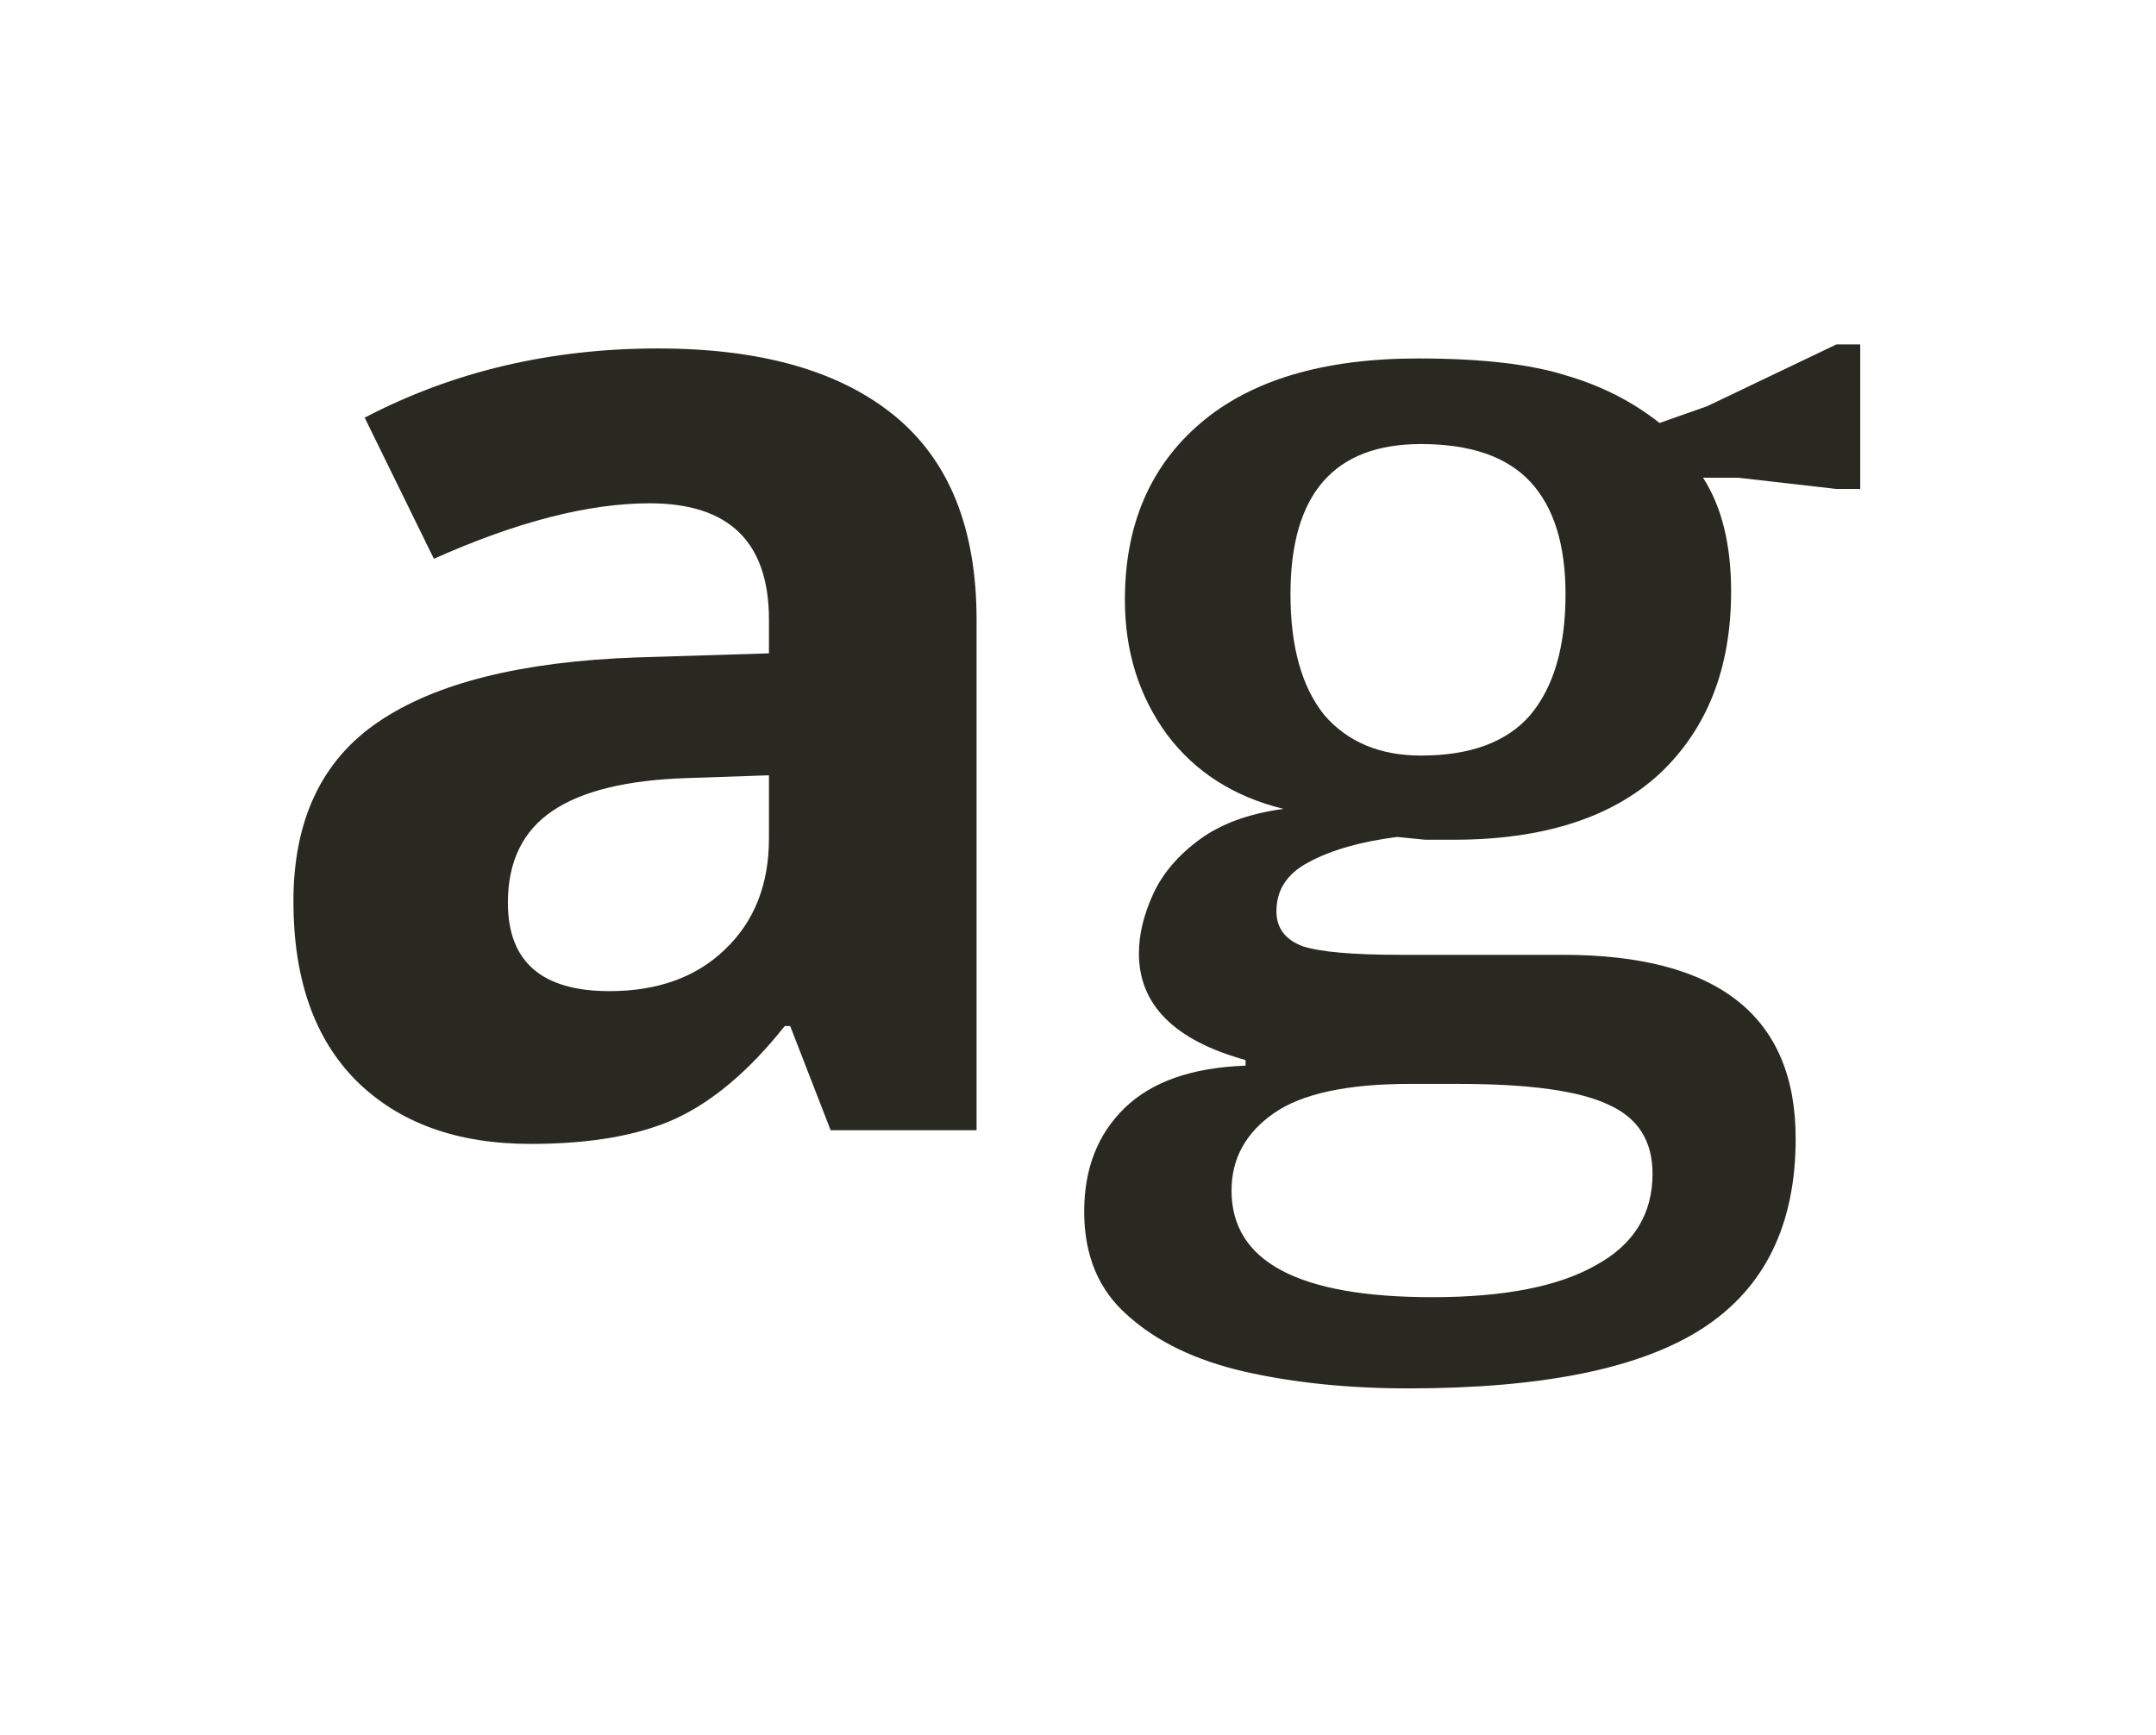 <svg width="169" height="136" viewBox="0 0 169 136" fill="none" xmlns="http://www.w3.org/2000/svg">
<path d="M65.109 88.6L61.94 80.436H61.511C58.754 83.909 55.907 86.326 52.971 87.687C50.07 89.012 46.275 89.674 41.584 89.674C35.819 89.674 31.271 88.027 27.941 84.733C24.647 81.439 23 76.748 23 70.66C23 64.287 25.22 59.596 29.66 56.588C34.136 53.545 40.868 51.862 49.855 51.539L60.275 51.217V48.585C60.275 42.498 57.16 39.455 50.93 39.455C46.132 39.455 40.492 40.905 34.011 43.805L28.586 32.741C35.497 29.124 43.16 27.316 51.574 27.316C59.631 27.316 65.808 29.07 70.105 32.58C74.401 36.089 76.55 41.424 76.55 48.585V88.6H65.109ZM60.275 60.778L53.938 60.993C49.175 61.136 45.63 61.995 43.303 63.571C40.975 65.146 39.812 67.545 39.812 70.768C39.812 75.387 42.461 77.697 47.761 77.697C51.556 77.697 54.582 76.605 56.838 74.42C59.13 72.236 60.275 69.336 60.275 65.719V60.778Z" fill="#2A2921"/>
<path d="M140.755 89.26C140.755 96.007 138.335 100.957 133.495 104.11C128.655 107.263 120.955 108.84 110.395 108.84C105.702 108.84 101.412 108.4 97.525 107.52C93.712 106.64 90.668 105.173 88.395 103.12C86.122 101.14 84.985 98.427 84.985 94.98C84.985 91.607 86.048 88.893 88.175 86.84C90.302 84.787 93.455 83.687 97.635 83.54V83.1C92.062 81.56 89.275 78.773 89.275 74.74C89.275 73.273 89.642 71.733 90.375 70.12C91.108 68.507 92.318 67.077 94.005 65.83C95.692 64.583 97.892 63.777 100.605 63.41C96.718 62.457 93.675 60.513 91.475 57.58C89.275 54.573 88.175 51.053 88.175 47.02C88.175 41.153 90.155 36.533 94.115 33.16C98.075 29.787 103.758 28.1 111.165 28.1C116.078 28.1 119.928 28.54 122.715 29.42C125.502 30.227 127.958 31.473 130.085 33.16L133.825 31.84L143.945 27H145.815V38.33H143.945L136.245 37.45H133.495C134.962 39.723 135.695 42.693 135.695 46.36C135.695 52.373 133.825 57.14 130.085 60.66C126.345 64.107 120.955 65.83 113.915 65.83C113.182 65.83 112.448 65.83 111.715 65.83C110.982 65.757 110.248 65.683 109.515 65.61C106.655 65.977 104.345 66.637 102.585 67.59C100.898 68.47 100.055 69.753 100.055 71.44C100.055 72.76 100.752 73.677 102.145 74.19C103.538 74.63 106.068 74.85 109.735 74.85H122.495C134.668 74.85 140.755 79.653 140.755 89.26ZM101.155 46.58C101.155 50.687 102.035 53.84 103.795 56.04C105.628 58.167 108.158 59.23 111.385 59.23C115.272 59.23 118.132 58.167 119.965 56.04C121.798 53.84 122.715 50.687 122.715 46.58C122.715 42.693 121.798 39.76 119.965 37.78C118.132 35.8 115.272 34.81 111.385 34.81C104.565 34.81 101.155 38.733 101.155 46.58ZM114.355 84.97H110.505C105.592 84.97 102.035 85.74 99.835 87.28C97.635 88.82 96.535 90.837 96.535 93.33C96.535 98.903 101.778 101.69 112.265 101.69C117.912 101.69 122.202 100.847 125.135 99.16C128.068 97.547 129.535 95.163 129.535 92.01C129.535 89.443 128.398 87.647 126.125 86.62C123.852 85.52 119.928 84.97 114.355 84.97Z" fill="#2A2921"/>
</svg>
